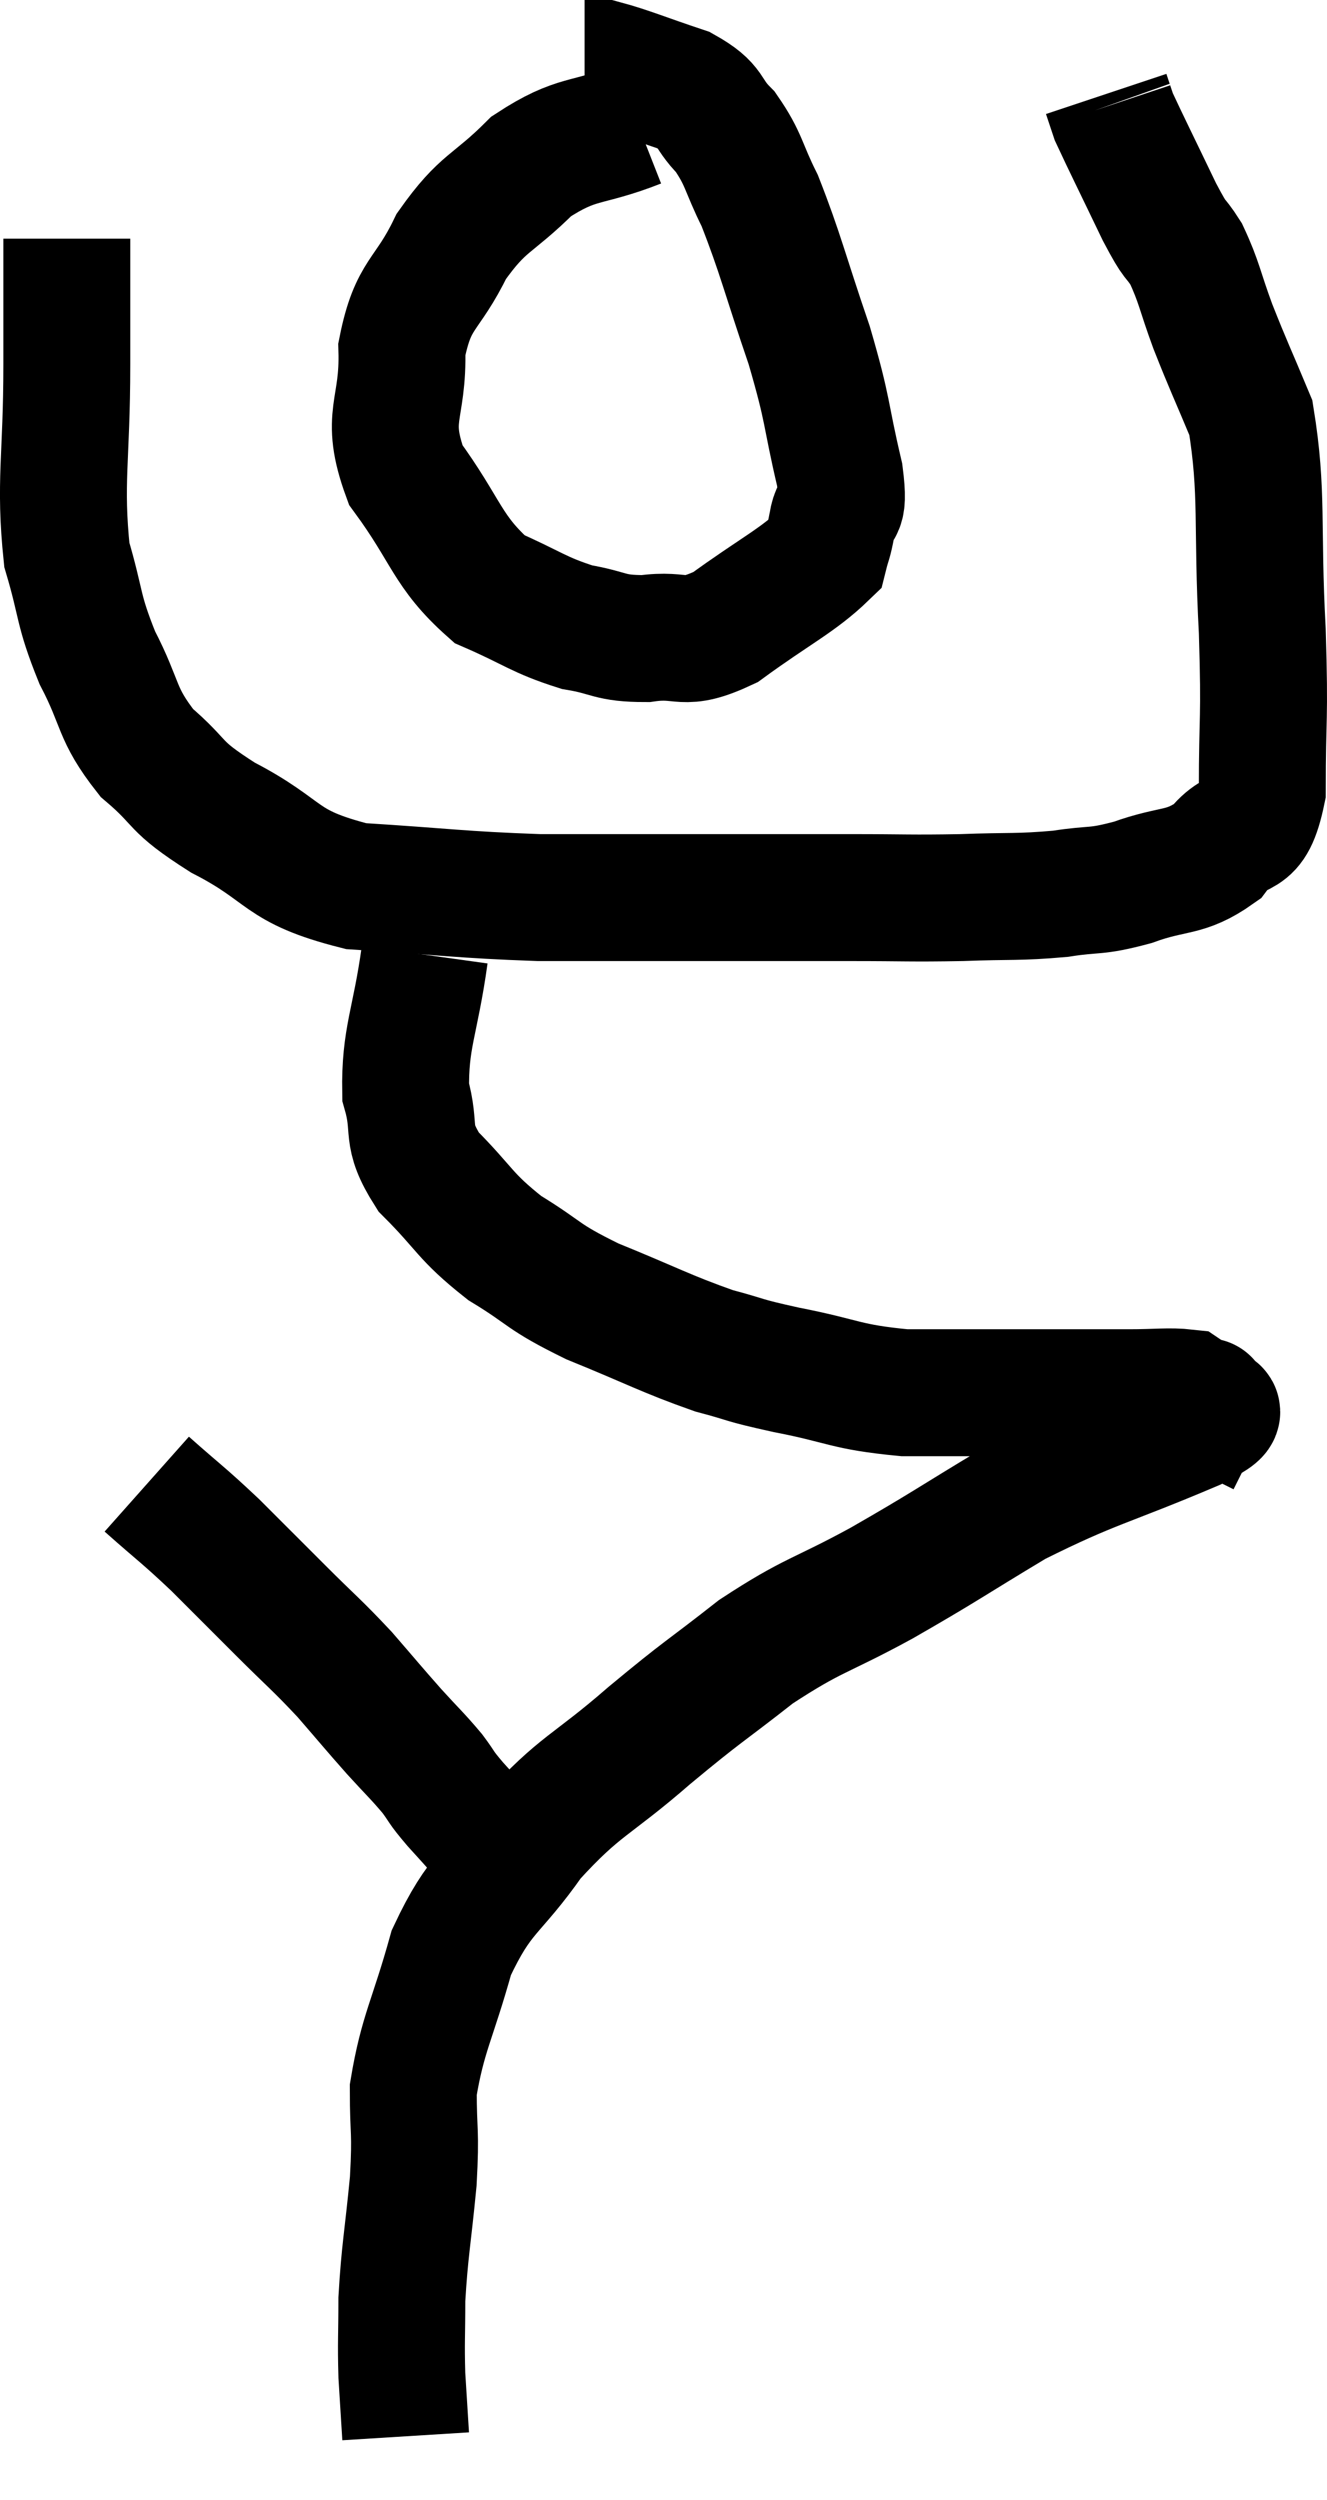 <svg xmlns="http://www.w3.org/2000/svg" viewBox="9.987 2.9 20.913 39.38" width="20.913" height="39.38"><path d="M 11.04 6.66 C 11.04 7.65, 11.04 7.395, 11.04 8.64 C 11.04 10.14, 10.92 10.485, 11.04 11.64 C 11.28 12.45, 11.205 12.48, 11.52 13.26 C 11.91 14.01, 11.805 14.13, 12.3 14.76 C 12.9 15.27, 12.675 15.255, 13.5 15.78 C 14.55 16.32, 14.355 16.545, 15.6 16.86 C 17.04 16.95, 17.22 16.995, 18.48 17.04 C 19.56 17.04, 19.41 17.04, 20.64 17.04 C 22.02 17.04, 22.275 17.04, 23.4 17.04 C 24.27 17.04, 24.315 17.055, 25.14 17.04 C 25.92 17.01, 26.025 17.04, 26.7 16.98 C 27.27 16.89, 27.225 16.965, 27.84 16.8 C 28.5 16.56, 28.65 16.68, 29.16 16.32 C 29.52 15.84, 29.7 16.23, 29.88 15.36 C 29.88 14.1, 29.925 14.31, 29.88 12.84 C 29.79 11.16, 29.895 10.68, 29.7 9.48 C 29.4 8.76, 29.355 8.685, 29.1 8.04 C 28.89 7.47, 28.89 7.35, 28.68 6.9 C 28.47 6.57, 28.545 6.78, 28.26 6.24 C 27.9 5.49, 27.735 5.16, 27.54 4.74 C 27.51 4.65, 27.495 4.605, 27.48 4.56 C 27.48 4.56, 27.495 4.605, 27.48 4.56 L 27.42 4.38" fill="none" stroke="black" stroke-width="2"></path><path d="M 20.04 4.86 C 19.2 5.19, 19.095 5.04, 18.36 5.52 C 17.73 6.15, 17.61 6.06, 17.1 6.78 C 16.71 7.59, 16.5 7.5, 16.32 8.4 C 16.35 9.39, 16.035 9.435, 16.38 10.38 C 17.04 11.28, 17.025 11.58, 17.7 12.18 C 18.39 12.48, 18.465 12.585, 19.08 12.78 C 19.62 12.87, 19.575 12.96, 20.16 12.96 C 20.79 12.87, 20.715 13.11, 21.42 12.78 C 22.2 12.21, 22.56 12.045, 22.98 11.64 C 23.04 11.4, 23.04 11.475, 23.1 11.16 C 23.16 10.77, 23.31 11.085, 23.22 10.38 C 22.98 9.36, 23.055 9.42, 22.74 8.34 C 22.35 7.2, 22.29 6.9, 21.96 6.06 C 21.69 5.52, 21.72 5.415, 21.42 4.98 C 21.09 4.65, 21.24 4.59, 20.76 4.32 C 20.13 4.11, 19.89 4.005, 19.5 3.9 C 19.35 3.9, 19.275 3.9, 19.2 3.9 L 19.2 3.9" fill="none" stroke="black" stroke-width="2"></path><path d="M 16.68 17.94 C 16.53 19.02, 16.365 19.245, 16.38 20.1 C 16.56 20.73, 16.35 20.745, 16.74 21.36 C 17.34 21.96, 17.295 22.05, 17.94 22.56 C 18.63 22.98, 18.495 22.995, 19.32 23.4 C 20.28 23.79, 20.475 23.91, 21.24 24.18 C 21.81 24.33, 21.63 24.315, 22.38 24.48 C 23.31 24.66, 23.295 24.75, 24.24 24.84 C 25.2 24.84, 25.275 24.84, 26.16 24.84 C 26.97 24.84, 27.15 24.84, 27.78 24.84 C 28.23 24.84, 28.41 24.81, 28.68 24.84 C 28.77 24.9, 28.785 24.915, 28.86 24.96 C 28.92 24.99, 28.95 25.005, 28.98 25.02 C 28.98 25.02, 29.025 24.93, 28.98 25.02 C 28.89 25.2, 29.55 24.99, 28.8 25.38 C 27.39 25.98, 27.21 25.965, 25.98 26.58 C 24.93 27.21, 24.9 27.255, 23.88 27.84 C 22.89 28.38, 22.815 28.32, 21.9 28.92 C 21.06 29.58, 21.105 29.505, 20.22 30.24 C 19.29 31.05, 19.14 31.005, 18.36 31.86 C 17.73 32.76, 17.565 32.67, 17.1 33.66 C 16.8 34.74, 16.65 34.92, 16.5 35.82 C 16.5 36.54, 16.545 36.435, 16.5 37.26 C 16.41 38.19, 16.365 38.355, 16.32 39.12 C 16.32 39.72, 16.305 39.78, 16.32 40.32 C 16.35 40.8, 16.365 41.04, 16.38 41.28 C 16.38 41.28, 16.38 41.28, 16.38 41.28 L 16.38 41.28" fill="none" stroke="black" stroke-width="2"></path><path d="M 12.3 26.28 C 12.84 26.76, 12.855 26.745, 13.38 27.24 C 13.89 27.75, 13.89 27.75, 14.4 28.26 C 14.91 28.77, 14.97 28.8, 15.42 29.28 C 15.81 29.73, 15.855 29.79, 16.2 30.18 C 16.5 30.51, 16.56 30.555, 16.8 30.84 C 16.98 31.08, 16.905 31.02, 17.16 31.32 C 17.49 31.68, 17.61 31.83, 17.82 32.04 C 17.91 32.1, 17.955 32.13, 18 32.16 C 18 32.16, 18 32.16, 18 32.16 C 18 32.16, 18 32.16, 18 32.16 L 18 32.16" fill="none" stroke="black" stroke-width="2"></path></svg>
